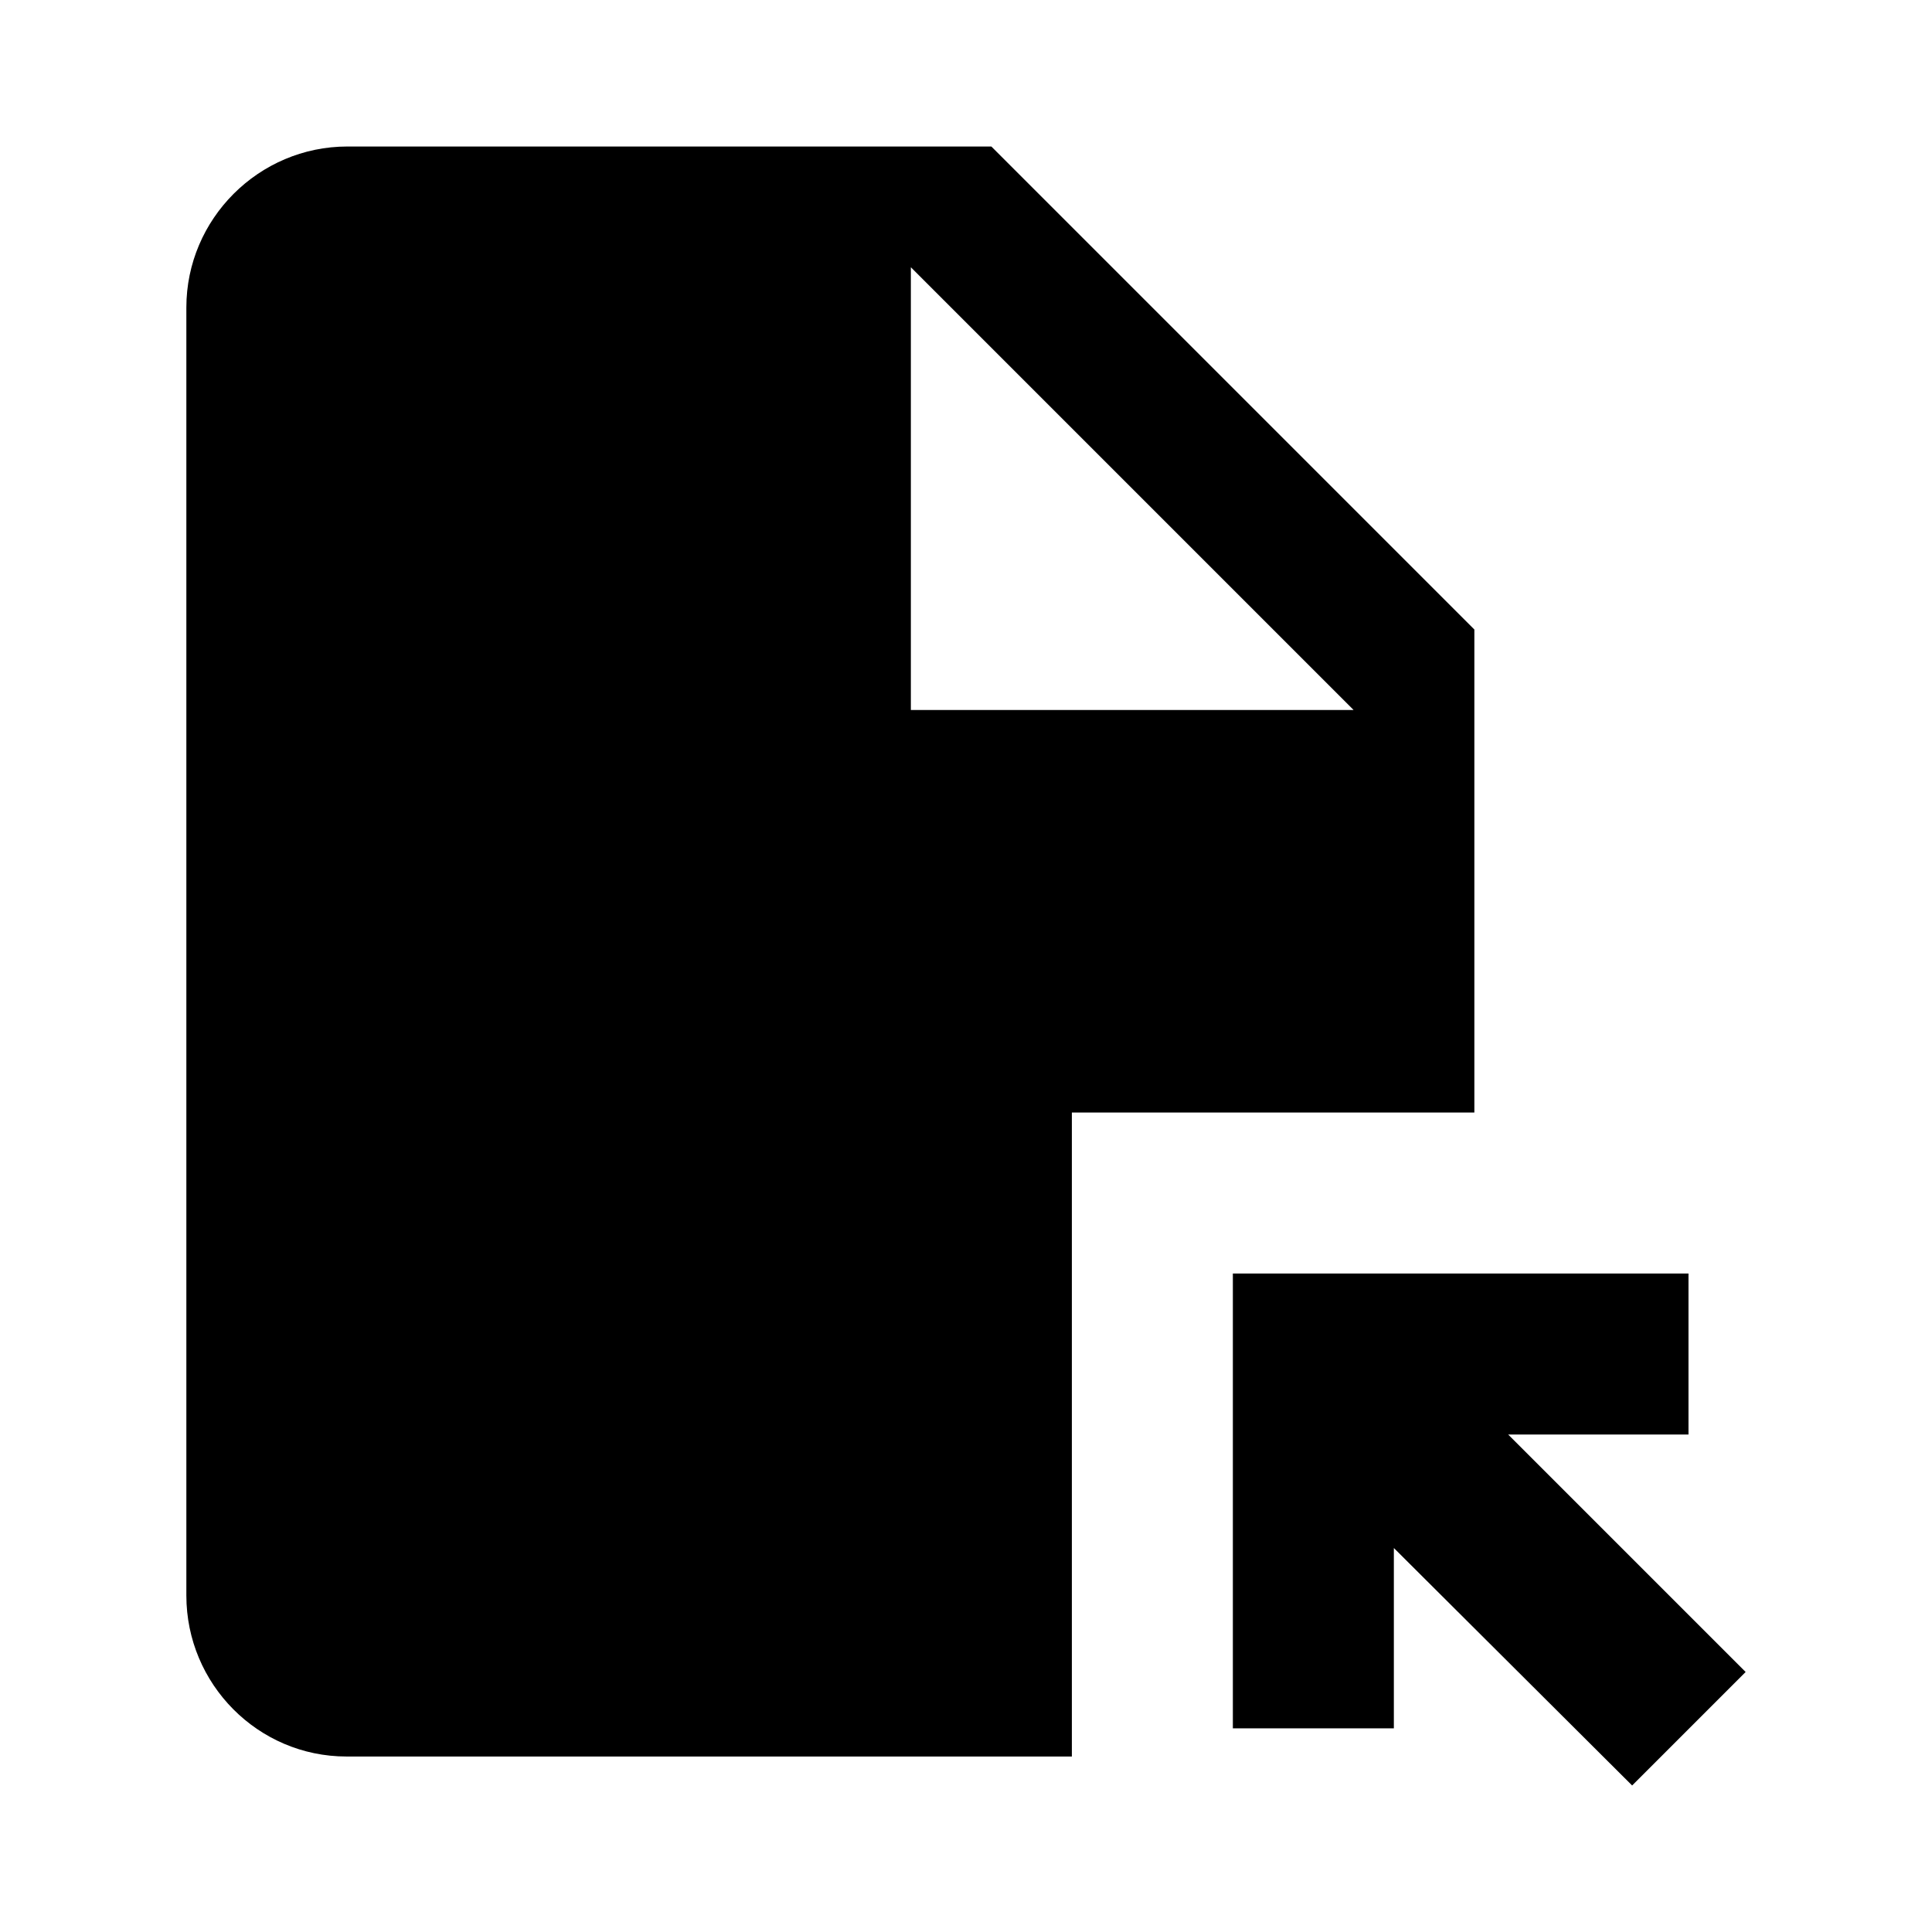 <svg  viewBox="0 0 24 24" fill="none" xmlns="http://www.w3.org/2000/svg">
<path d="M12.315 1.82H4.315C3.215 1.82 2.315 2.72 2.315 3.82V19.82C2.315 20.92 3.205 21.82 4.305 21.82H13.315V13.82H18.315V7.82L12.315 1.82ZM11.315 8.82V3.32L16.815 8.82H11.315ZM15.315 21.48V15.82H20.975V17.82H18.735L21.685 20.77L20.275 22.18L17.315 19.23V21.47H15.315V21.48Z" fill="currentColor"/>
</svg>
